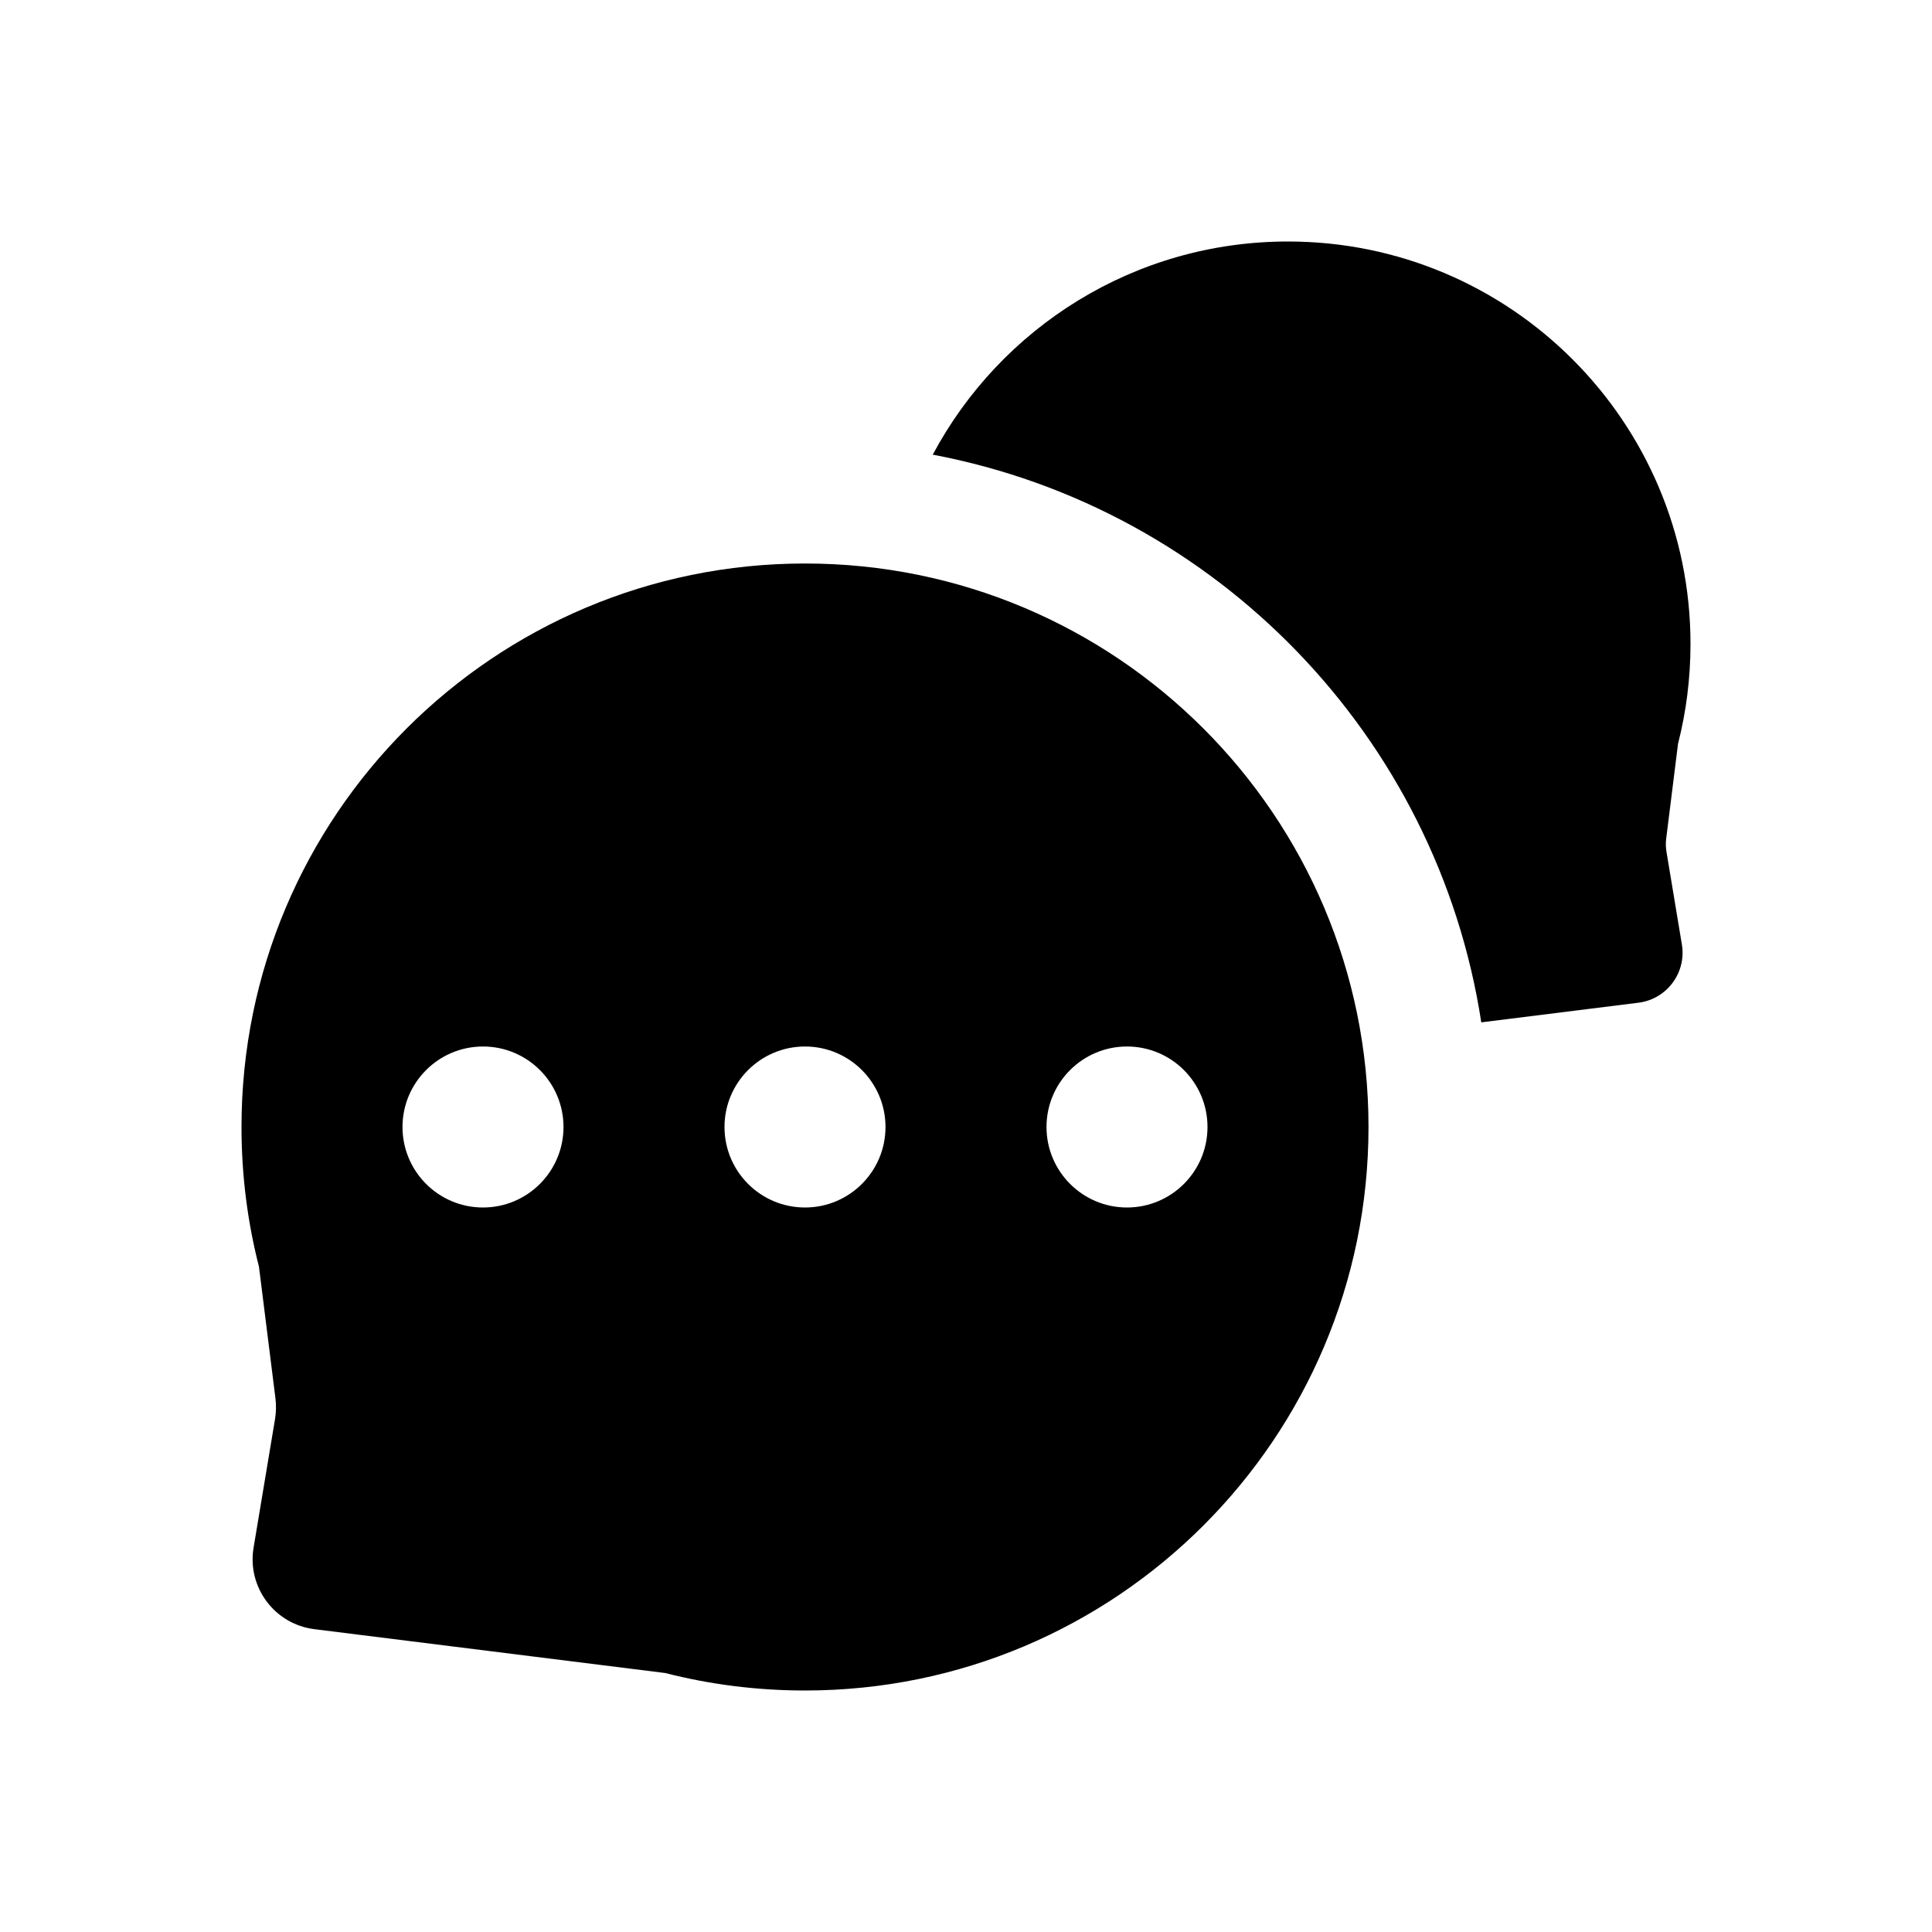 <svg width="24" height="24" viewBox="0 0 24 24" fill="none" xmlns="http://www.w3.org/2000/svg">
<path fill-rule="evenodd" clip-rule="evenodd" d="M17 14C17 17.866 13.866 21 10 21C9.401 21 8.819 20.925 8.264 20.783L3.904 20.238C3.411 20.176 3.068 19.716 3.15 19.226L3.417 17.626C3.43 17.542 3.432 17.457 3.422 17.373L3.217 15.736C3.075 15.181 3 14.599 3 14C3 10.134 6.134 7 10 7C13.866 7 17 10.134 17 14ZM6 15C5.448 15 5 14.552 5 14C5 13.448 5.448 13 6 13C6.552 13 7 13.448 7 14C7 14.552 6.552 15 6 15ZM9 14C9 14.552 9.448 15 10 15C10.552 15 11 14.552 11 14C11 13.448 10.552 13 10 13C9.448 13 9 13.448 9 14ZM14 15C13.448 15 13 14.552 13 14C13 13.448 13.448 13 14 13C14.552 13 15 13.448 15 14C15 14.552 14.552 15 14 15Z" fill="currentColor"/>
<path fill-rule="evenodd" clip-rule="evenodd" d="M21 8C21 5.239 18.761 3 16 3C14.089 3 12.428 4.072 11.587 5.648C15.104 6.312 17.855 9.143 18.401 12.7L20.354 12.456C20.706 12.412 20.951 12.083 20.893 11.733L20.703 10.59C20.692 10.53 20.691 10.47 20.699 10.41L20.845 9.24C20.946 8.844 21 8.428 21 8Z" fill="currentColor"/>
</svg>
